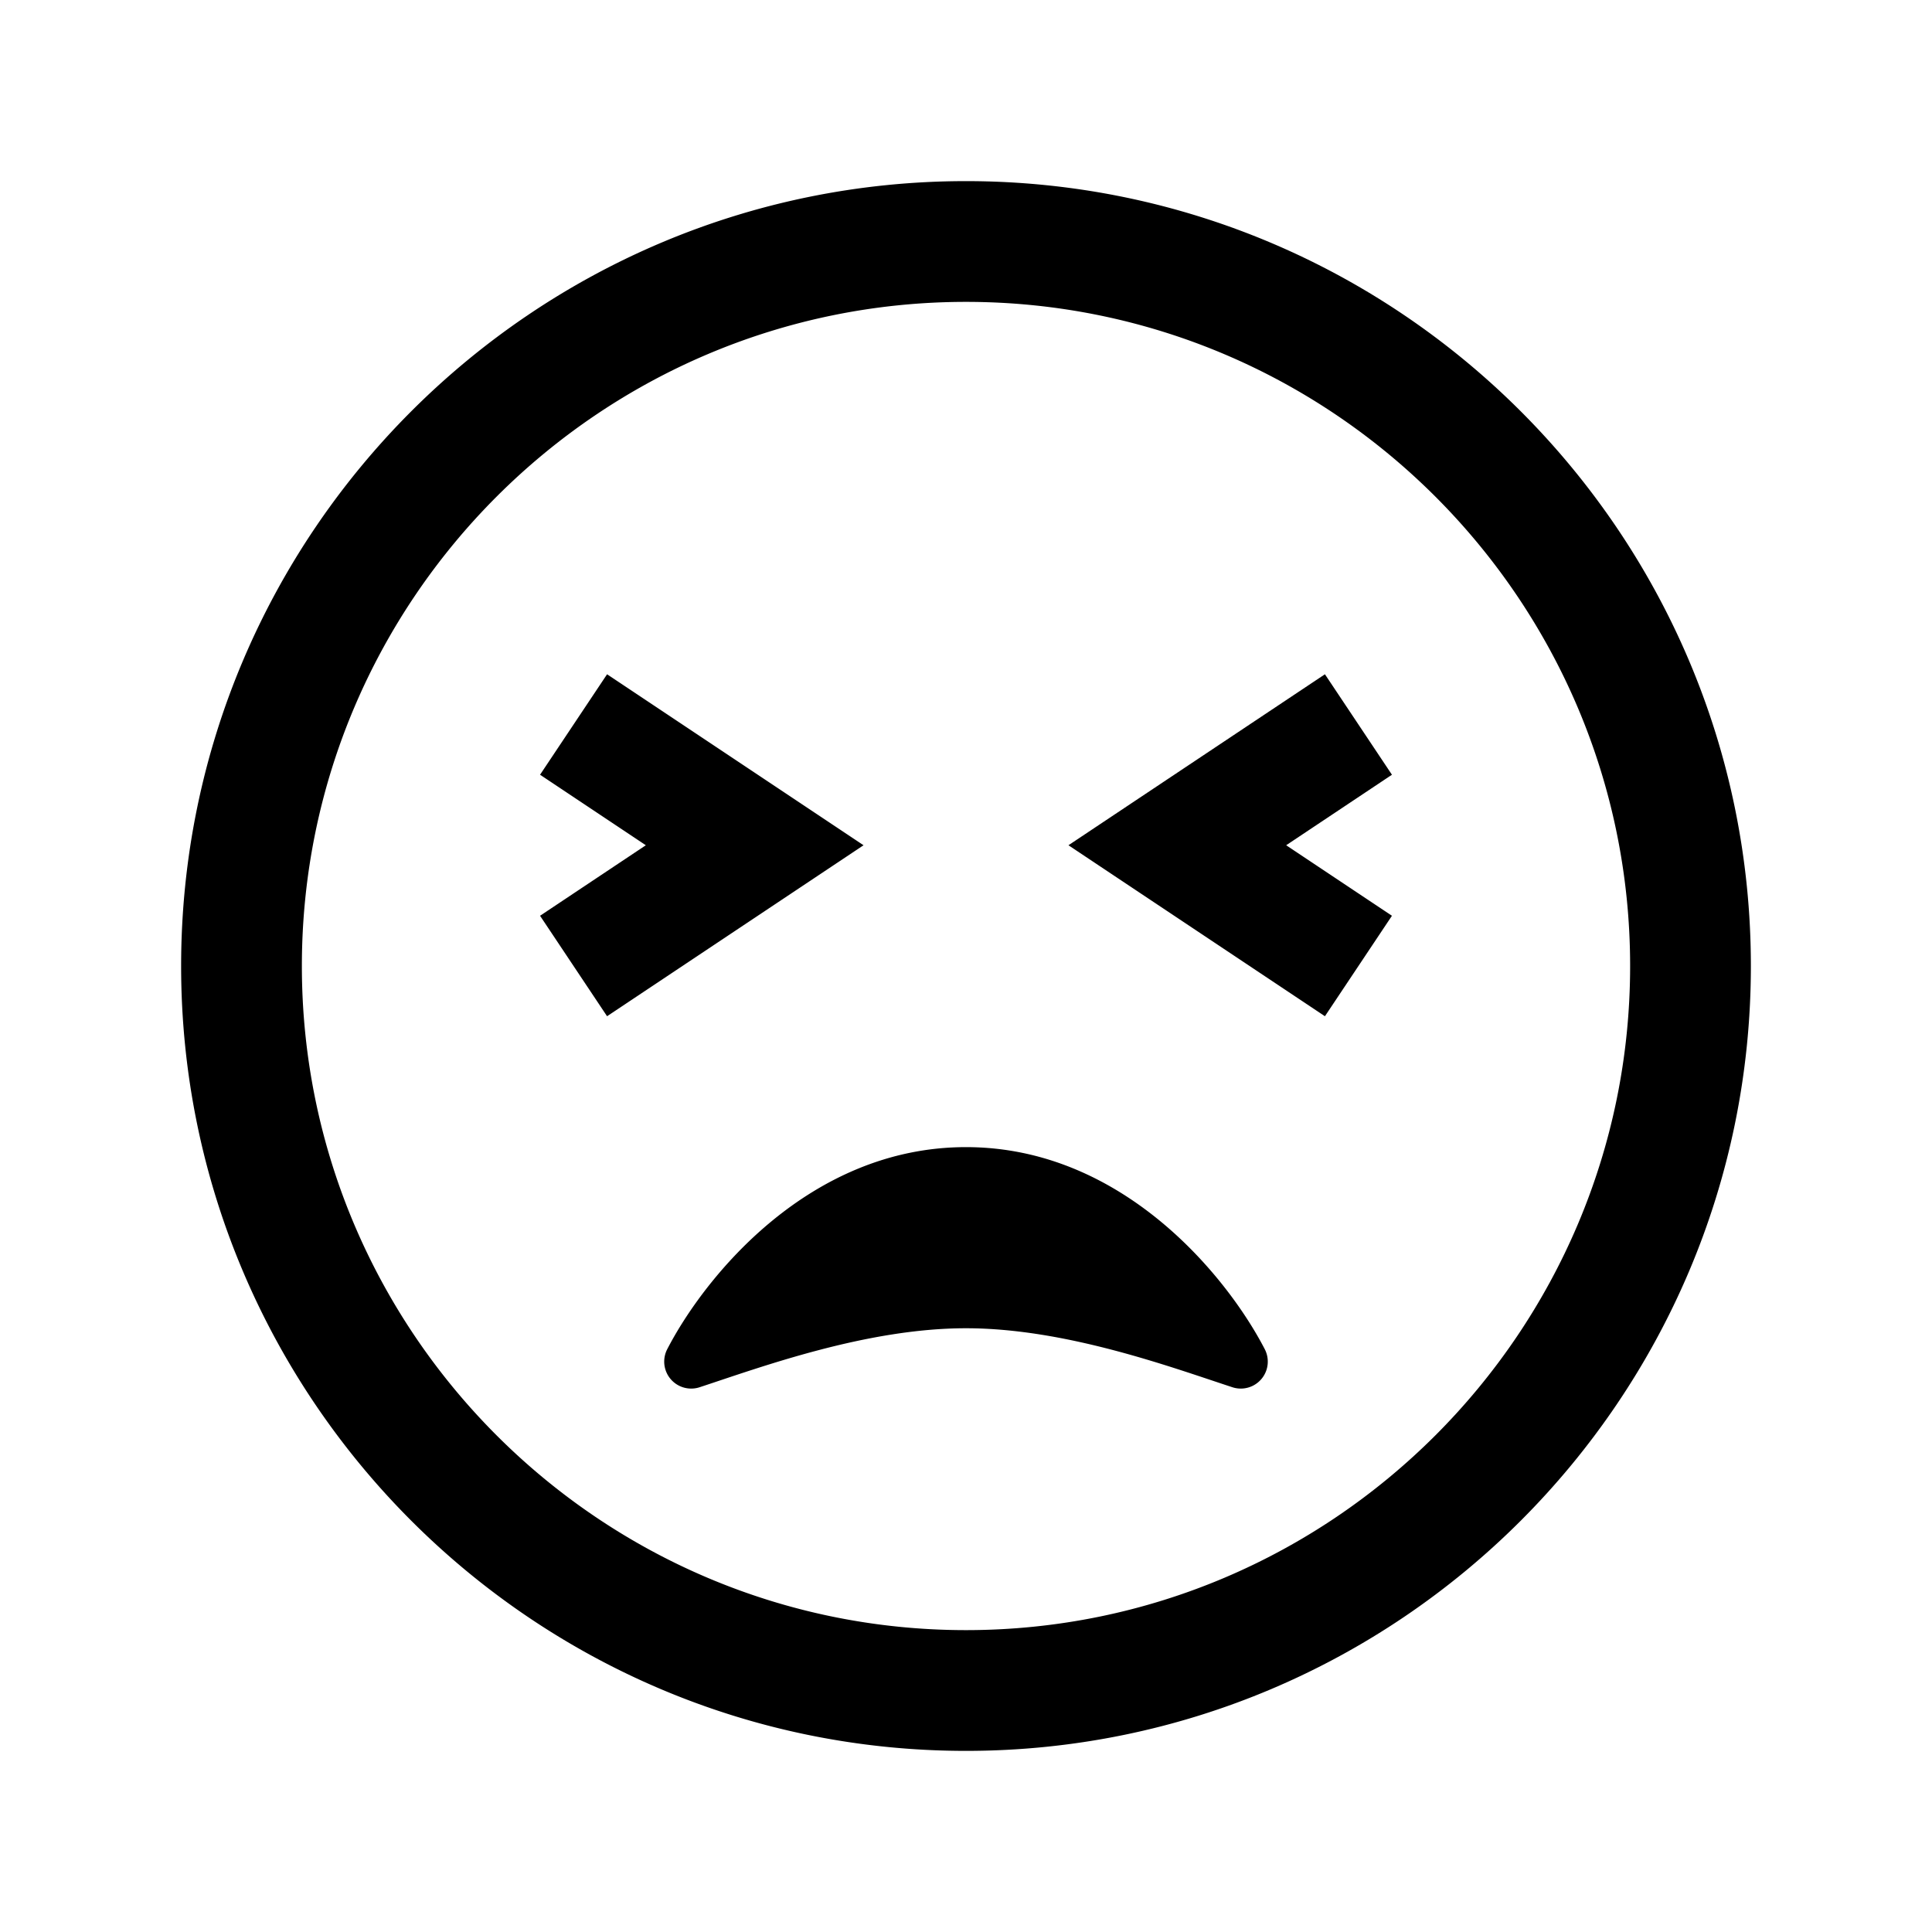 <svg xmlns="http://www.w3.org/2000/svg" viewBox="0 0 32 32" height="1em" width="1em">
  <path d="M16 3C8.832 3 3 8.832 3 16s5.832 13 13 13 13-5.832 13-13S23.168 3 16 3zm0 2c6.065 0 11 4.935 11 11s-4.935 11-11 11S5 22.065 5 16 9.935 5 16 5zm-5.945 6.168-1.11 1.664L10.697 14l-1.752 1.168 1.11 1.664L14.303 14l-4.248-2.832zm11.89 0L17.697 14l4.248 2.832 1.11-1.664L21.303 14l1.752-1.168-1.11-1.664zM16 19c-2.604 0-4.334 2.159-4.947 3.344a.447.447 0 0 0 .535.633C12.605 22.643 14.349 22 16 22c1.651 0 3.395.644 4.412.977a.447.447 0 0 0 .535-.633C20.334 21.16 18.604 19 16 19z"/>
</svg>
